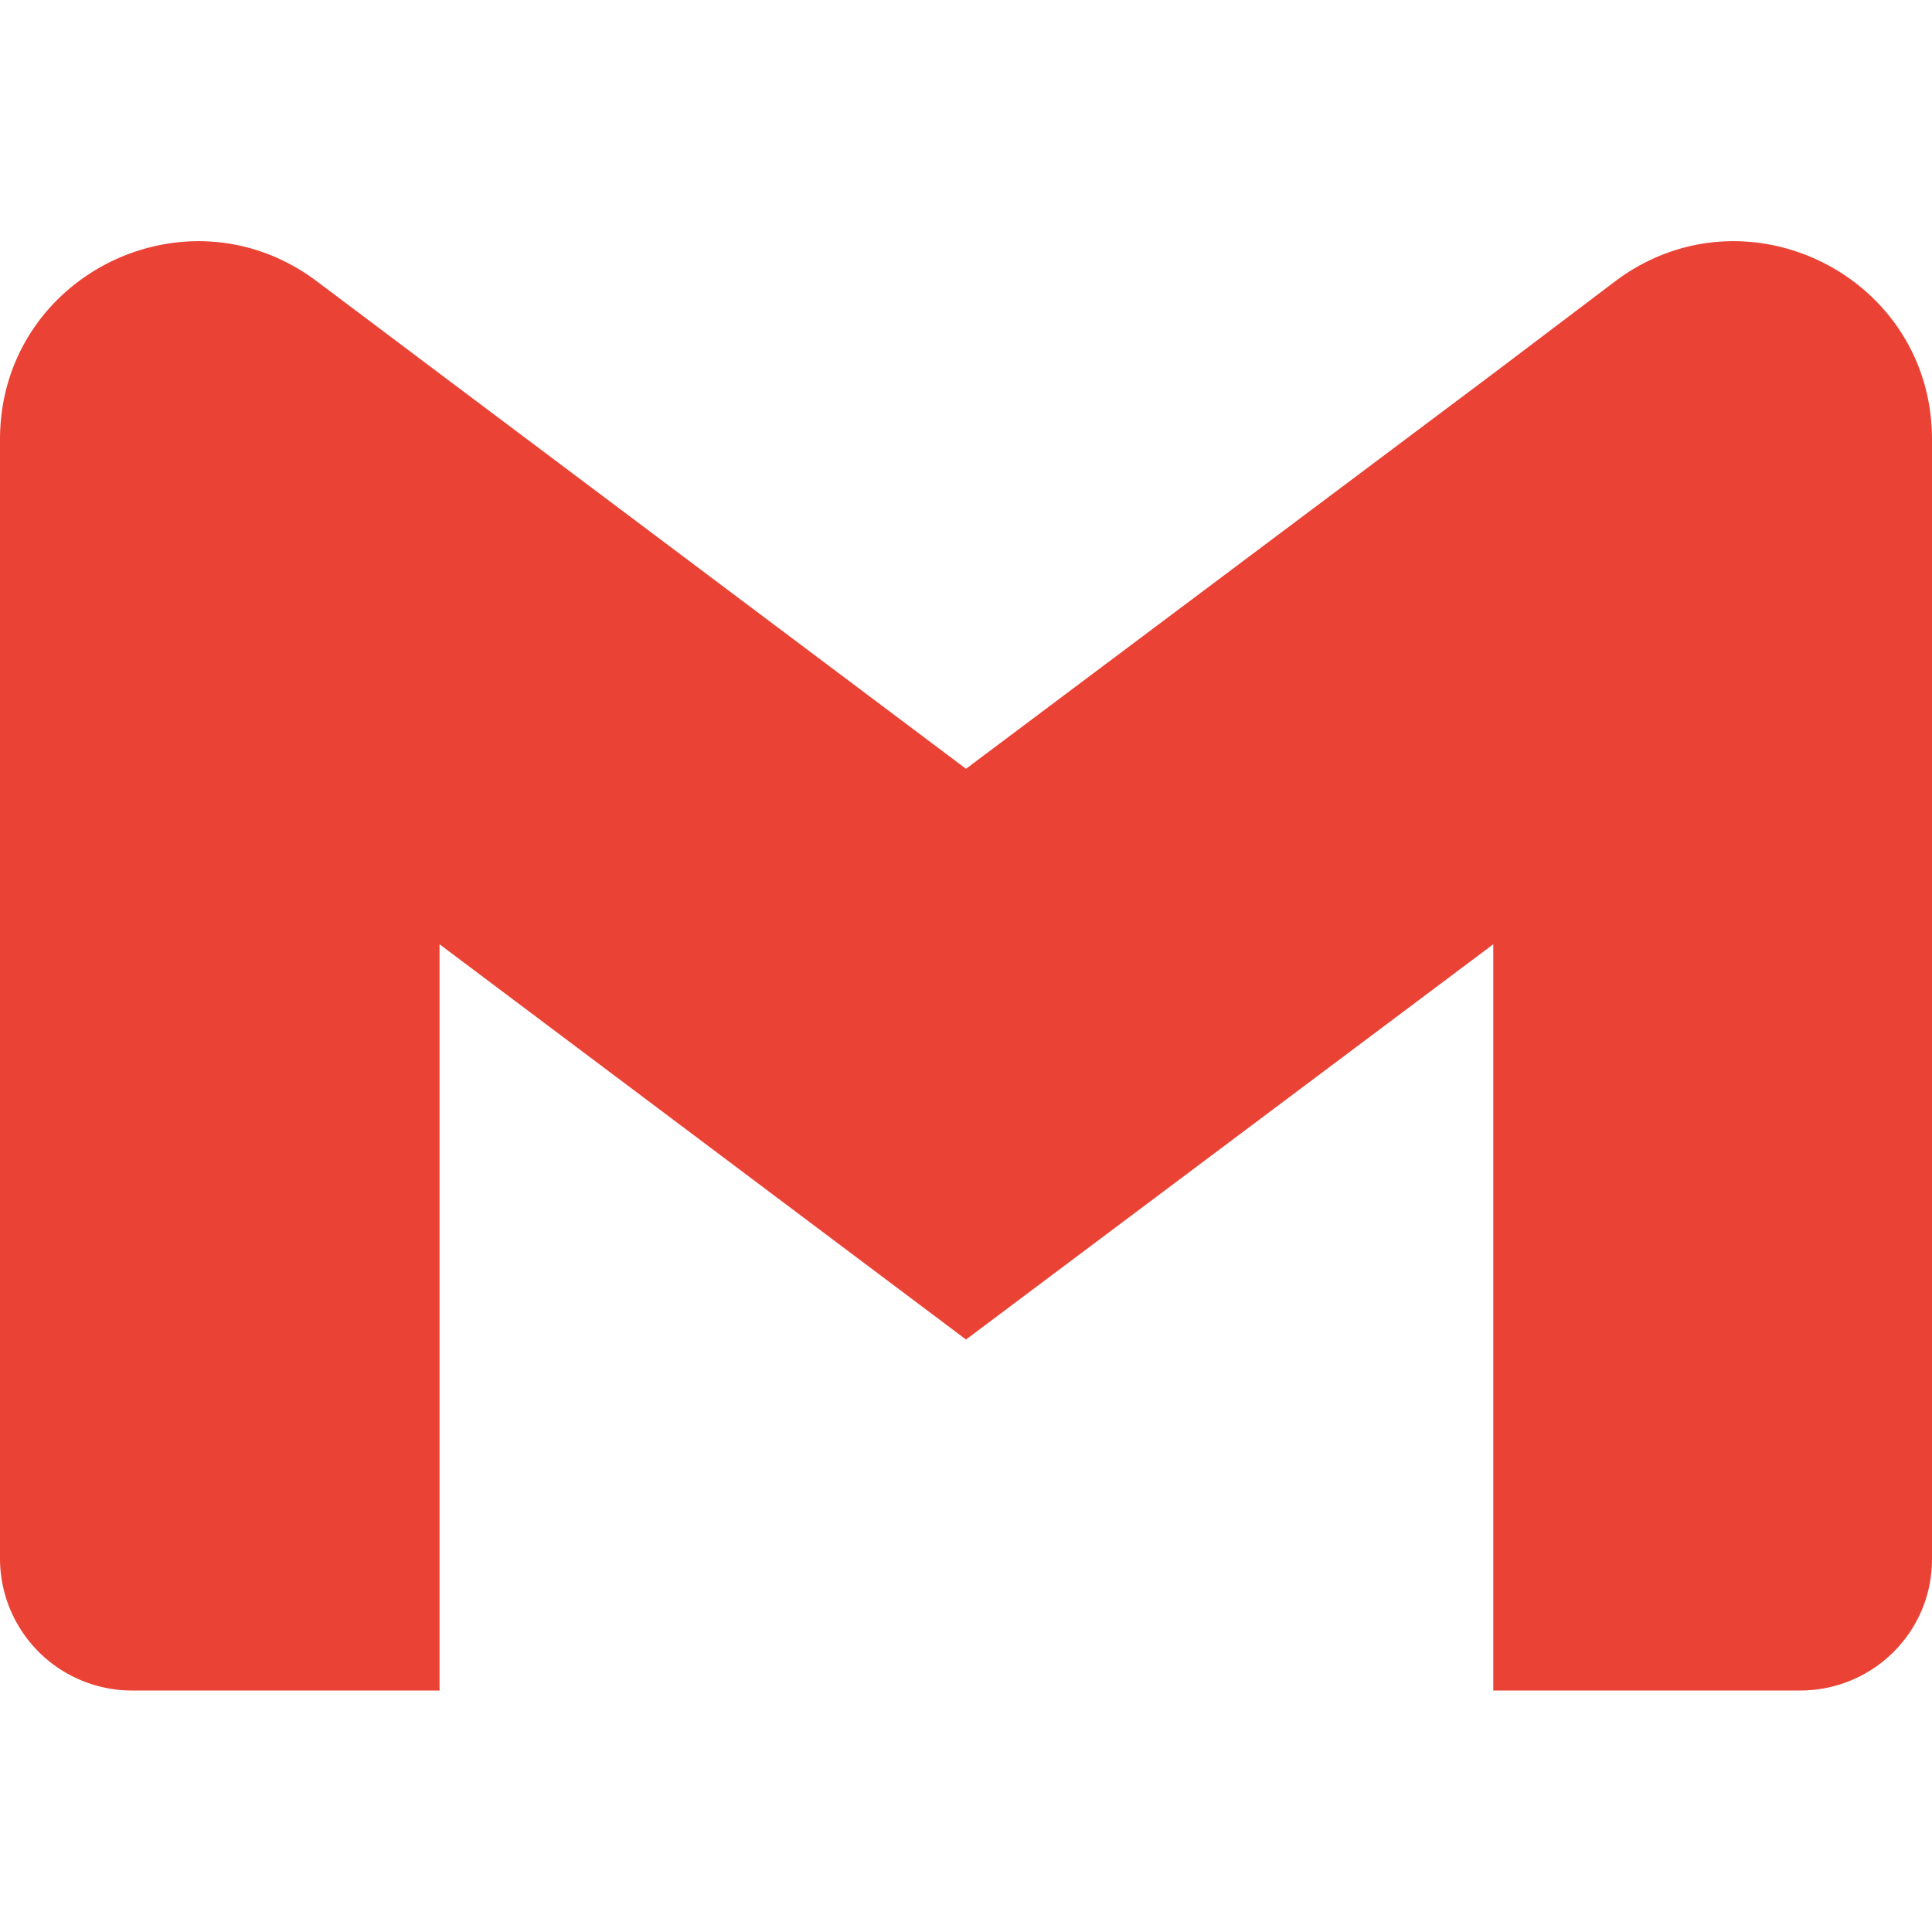 <?xml version="1.0"?>
<svg width="24" height="24" xmlns="http://www.w3.org/2000/svg" xmlns:svg="http://www.w3.org/2000/svg">
 <title>Gmail</title>
 <g class="layer">
  <title>Layer 1</title>
  <path d="m24,5.46l0,13.91c0,0.9 -0.73,1.63 -1.64,1.63l-3.81,0l0,-9.27l-6.55,4.91l-6.54,-4.91l0,9.27l-3.82,0a1.64,1.64 0 0 1 -1.64,-1.63l0,-13.91c0,-2.03 2.31,-3.18 3.93,-1.97l1.53,1.15l6.54,4.91l6.55,-4.91l1.52,-1.15c1.62,-1.21 3.93,-0.06 3.93,1.97z" fill="#ea4335" id="svg_1"/>
 </g>
</svg>